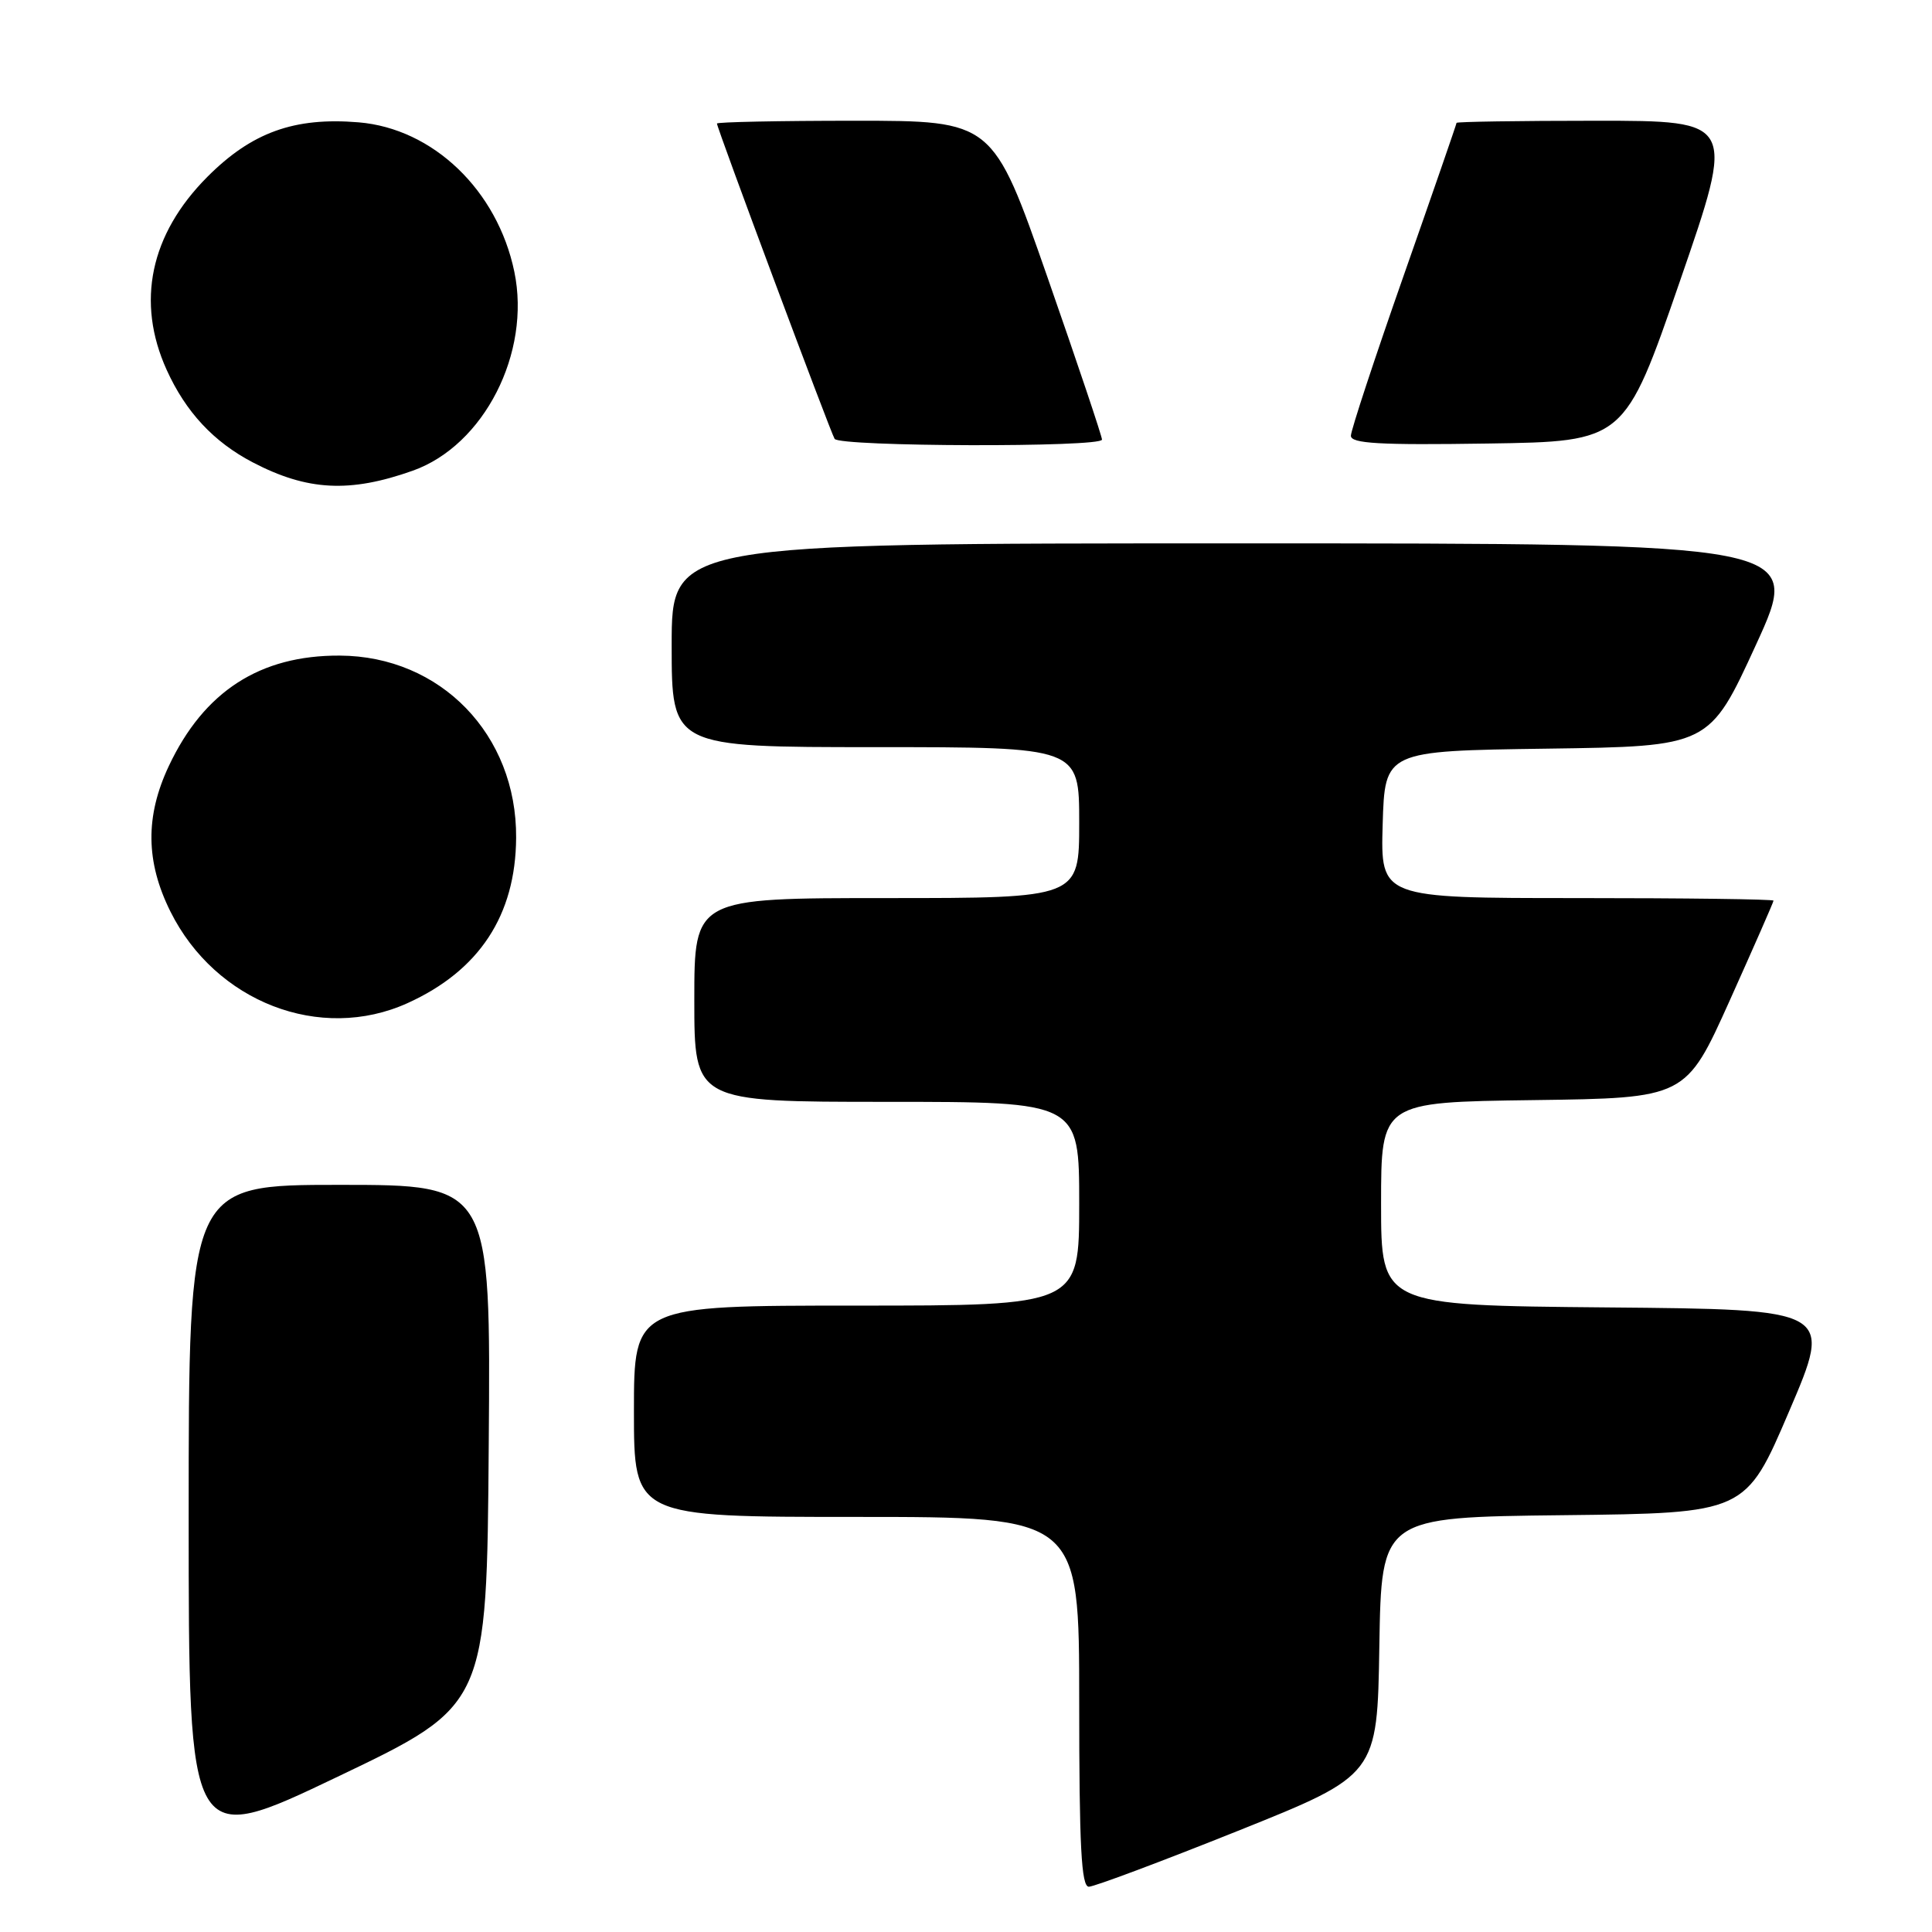 <?xml version="1.0" encoding="UTF-8" standalone="no"?>
<!DOCTYPE svg PUBLIC "-//W3C//DTD SVG 1.1//EN" "http://www.w3.org/Graphics/SVG/1.1/DTD/svg11.dtd" >
<svg xmlns="http://www.w3.org/2000/svg" xmlns:xlink="http://www.w3.org/1999/xlink" version="1.1" viewBox="0 0 256 256">
 <g >
 <path fill="currentColor"
d=" M 164.03 242.60 C 182.50 235.20 182.50 235.20 182.77 218.12 C 183.05 201.04 183.05 201.04 207.17 200.77 C 231.30 200.50 231.30 200.50 237.07 187.00 C 242.85 173.50 242.85 173.50 212.92 173.24 C 183.00 172.97 183.00 172.97 183.00 159.51 C 183.00 146.04 183.00 146.04 203.19 145.77 C 223.38 145.50 223.38 145.50 229.19 132.59 C 232.38 125.49 235.00 119.53 235.00 119.34 C 235.00 119.15 223.28 119.00 208.96 119.00 C 182.93 119.00 182.93 119.00 183.21 109.25 C 183.50 99.50 183.50 99.50 205.00 99.20 C 226.50 98.90 226.50 98.90 232.67 85.45 C 238.84 72.00 238.84 72.00 163.92 72.00 C 89.00 72.00 89.00 72.00 89.00 85.50 C 89.00 99.00 89.00 99.00 116.00 99.00 C 143.00 99.00 143.00 99.00 143.00 109.00 C 143.00 119.00 143.00 119.00 117.50 119.00 C 92.00 119.00 92.00 119.00 92.00 132.50 C 92.00 146.00 92.00 146.00 117.50 146.00 C 143.00 146.00 143.00 146.00 143.00 159.50 C 143.00 173.00 143.00 173.00 113.50 173.00 C 84.00 173.00 84.00 173.00 84.00 187.00 C 84.00 201.00 84.00 201.00 113.50 201.00 C 143.00 201.00 143.00 201.00 143.00 225.50 C 143.00 244.70 143.28 250.00 144.28 250.00 C 144.98 250.00 153.87 246.67 164.03 242.60 Z  M 64.76 191.49 C 65.03 157.00 65.03 157.00 45.01 157.00 C 25.00 157.00 25.00 157.00 25.00 200.93 C 25.00 244.86 25.00 244.86 44.75 235.42 C 64.50 225.98 64.50 225.98 64.76 191.49 Z  M 54.00 132.92 C 63.51 128.61 68.33 121.28 68.39 111.00 C 68.48 97.35 58.39 86.93 45.01 86.87 C 34.45 86.82 27.03 91.61 22.37 101.50 C 19.23 108.17 19.30 114.19 22.58 120.78 C 28.56 132.79 42.45 138.15 54.00 132.92 Z  M 54.69 62.37 C 64.13 59.02 70.39 46.76 68.15 36.00 C 65.91 25.21 57.38 17.03 47.52 16.21 C 38.99 15.50 33.35 17.54 27.47 23.44 C 19.90 31.04 18.01 40.01 22.08 49.00 C 24.61 54.59 28.31 58.56 33.50 61.27 C 40.73 65.04 46.35 65.33 54.69 62.37 Z  M 146.02 58.25 C 146.03 57.84 142.78 48.16 138.80 36.75 C 131.56 16.00 131.56 16.00 113.28 16.00 C 103.23 16.00 95.00 16.17 95.00 16.37 C 95.00 16.98 110.02 57.22 110.59 58.15 C 111.24 59.20 145.99 59.30 146.02 58.25 Z  M 222.60 37.25 C 229.94 16.00 229.94 16.00 211.47 16.00 C 201.31 16.00 193.00 16.13 193.00 16.28 C 193.00 16.43 189.85 25.53 186.00 36.50 C 182.15 47.47 179.00 57.03 179.00 57.74 C 179.00 58.77 182.76 58.99 197.13 58.77 C 215.26 58.50 215.26 58.50 222.60 37.25 Z "/>
</g>
</svg>